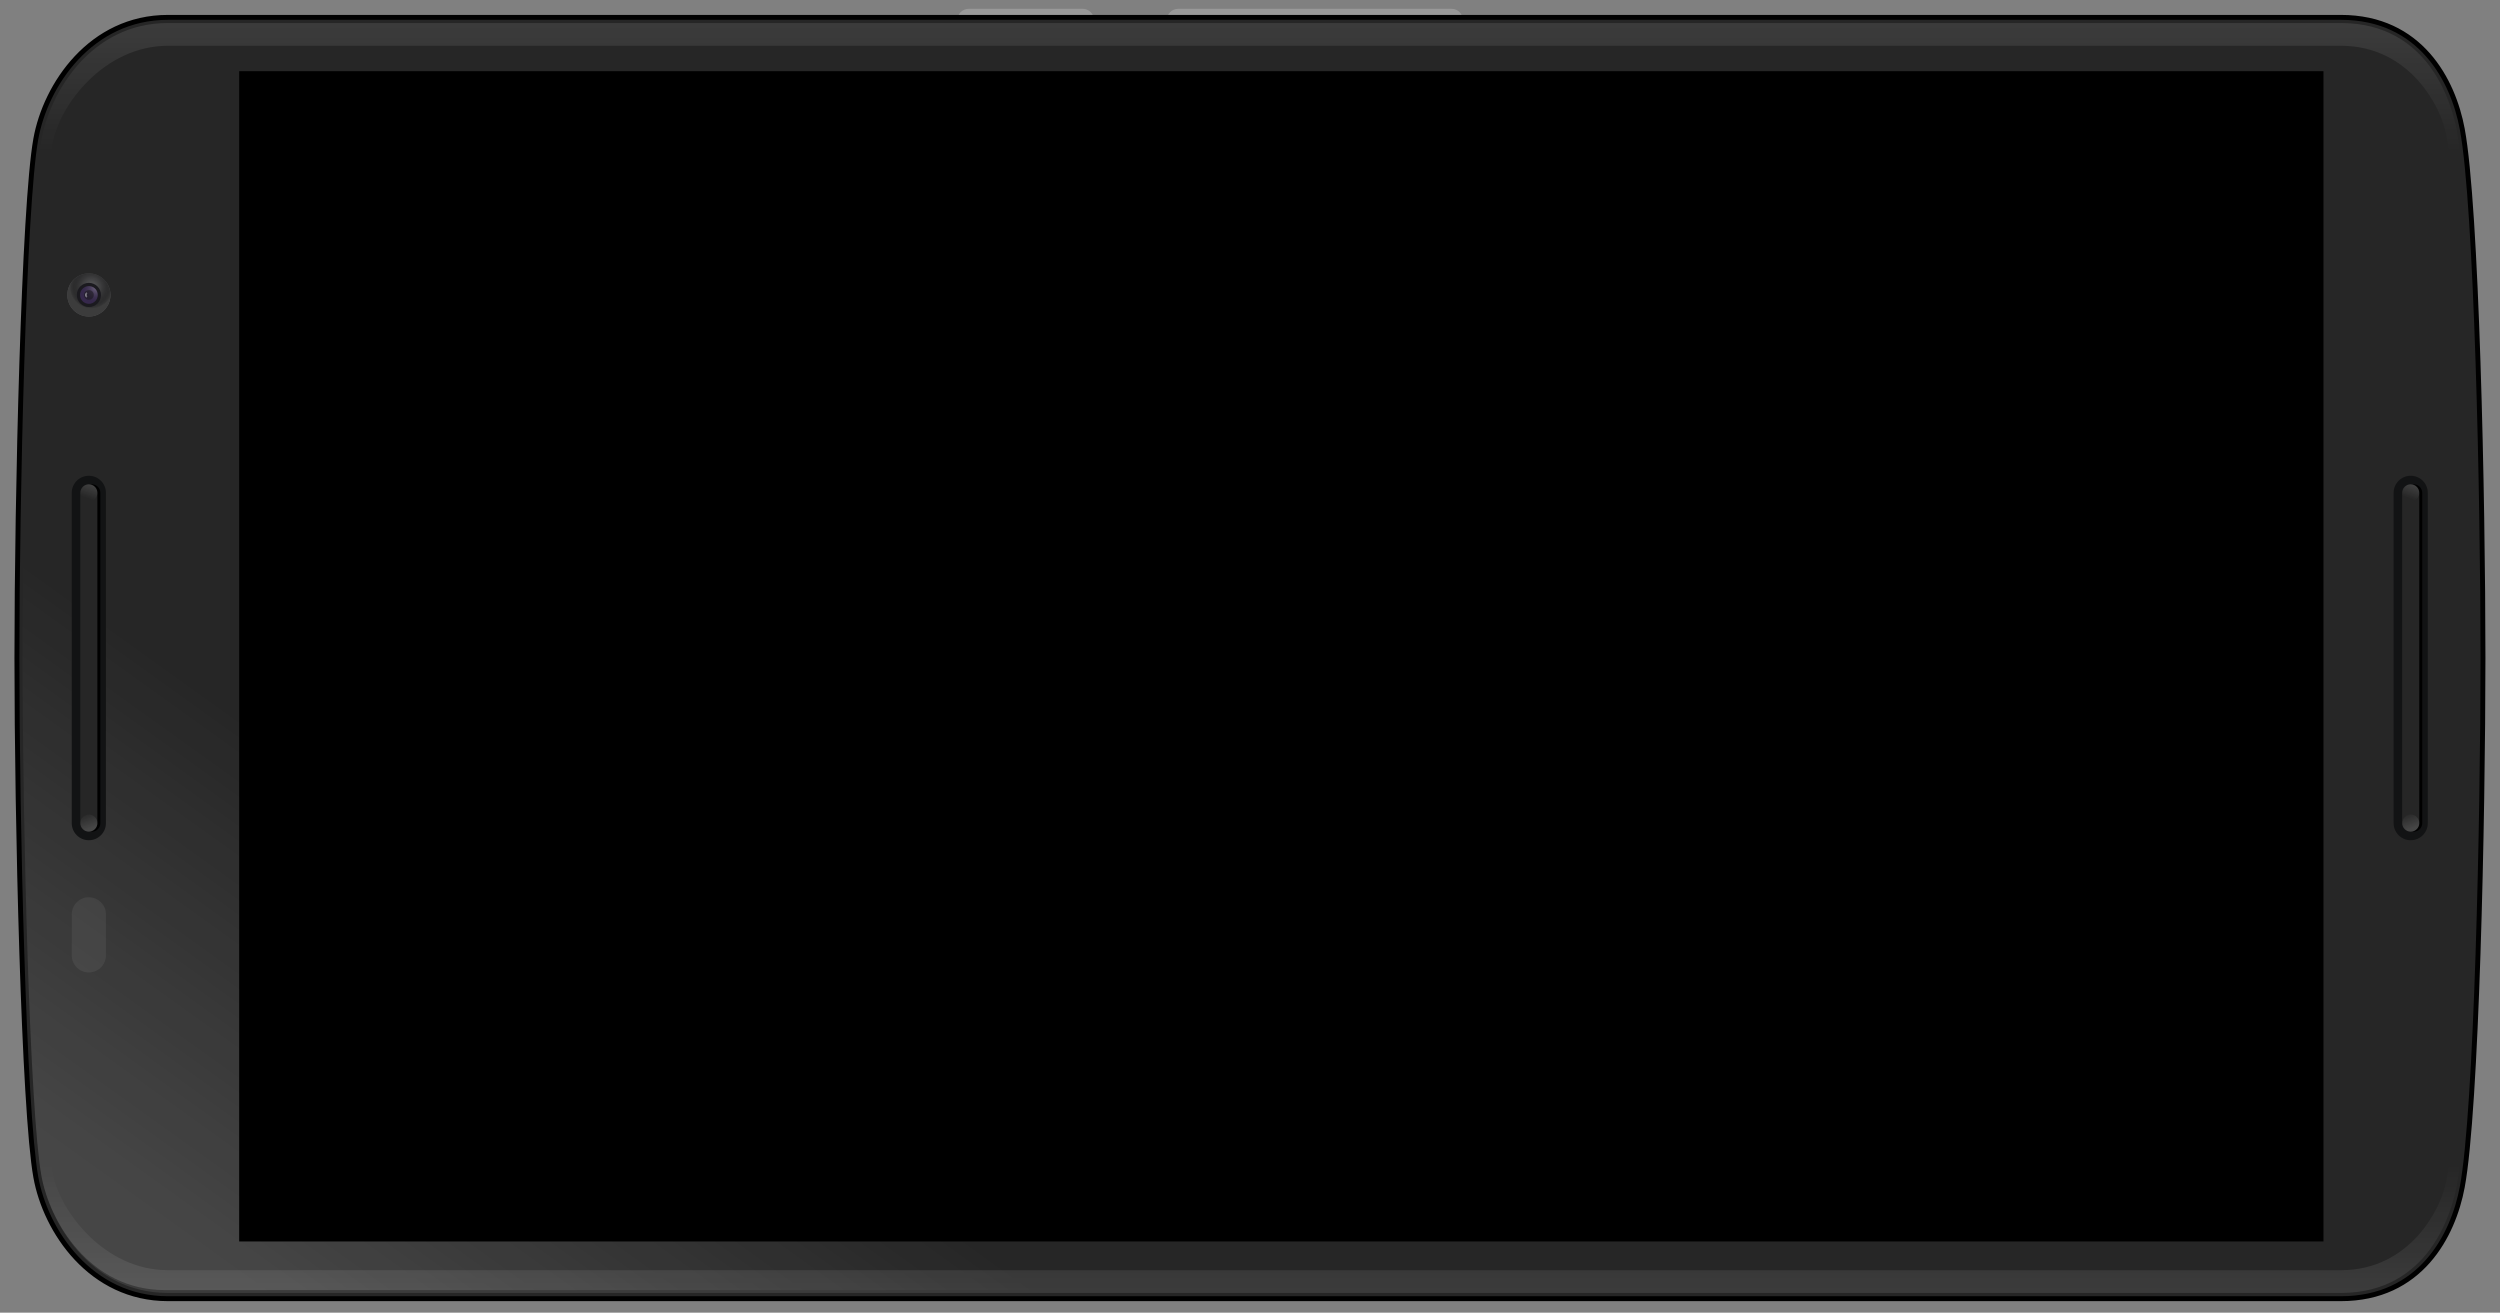 <?xml version="1.0" encoding="utf-8"?>
<!-- Generator: Adobe Illustrator 18.0.0, SVG Export Plug-In . SVG Version: 6.00 Build 0)  -->
<!DOCTYPE svg PUBLIC "-//W3C//DTD SVG 1.1//EN" "http://www.w3.org/Graphics/SVG/1.1/DTD/svg11.dtd">
<svg version="1.1" id="Layer_1" xmlns="http://www.w3.org/2000/svg" xmlns:xlink="http://www.w3.org/1999/xlink" x="0px" y="0px"
	 width="878px" height="461px" viewBox="0 0 878 461" enable-background="new 0 0 878 461" xml:space="preserve">
<rect x="0" y="0" width="878" height="461" fill="#808080" stroke="none"/>
<path fill="#999999" d="M513.78,7.09L513.78,7.09c0,2.21-1.79,4-4,4h-96c-2.21,0-4-1.79-4-4v0c0-2.21,1.79-4,4-4h96
	C511.99,3.09,513.78,4.88,513.78,7.09z"/>
<path fill="#999999" d="M384.22,7.09L384.22,7.09c0,2.21-1.79,4-4,4h-40c-2.21,0-4-1.79-4-4v0c0-2.21,1.79-4,4-4h40
	C382.42,3.09,384.22,4.88,384.22,7.09z"/>
<path fill="#262626" stroke="#000000" stroke-width="1.727" stroke-linejoin="round" stroke-miterlimit="10" d="M872.02,231.09
	c0-56.79-2.22-158.65-7.27-185.76c-3.19-17.13-14.69-39.23-42.64-39.23l-763.12,0c-27.11,0-42.99,23.66-46.41,42.7
	c-4.24,23.59-6.64,125.5-6.64,182.3s2.39,158.71,6.64,182.3c3.42,19.04,19.31,42.7,46.41,42.7l763.12,0
	c27.95,0,39.45-22.1,42.64-39.23C869.8,389.74,872.02,287.88,872.02,231.09z"/>
<path fill="#333333" d="M37.2,335.52v-14.4c0-3.31-2.69-6-6-6h0c-3.31,0-6,2.69-6,6v14.4c0,3.31,2.69,6,6,6h0
	C34.51,341.52,37.2,338.84,37.2,335.52z"/>
<linearGradient id="SVGID_1_" gradientUnits="userSpaceOnUse" x1="-9497.395" y1="1805.35" x2="-9366.218" y2="1899.468" gradientTransform="matrix(4.489700e-11 -1 1 4.489700e-11 -1684.461 -9020.978)">
	<stop  offset="0" style="stop-color:#FFFFFF;stop-opacity:0.15"/>
	<stop  offset="1" style="stop-color:#FFFFFF;stop-opacity:0"/>
</linearGradient>
<path fill="url(#SVGID_1_)" d="M57.99,453.08c-26.58,0-40.55-24.06-43.46-40.23c-4.08-22.69-6.59-121.16-6.59-181.77
	c0-17.07,0.22-37.75,0.61-58.74l459.59,280.73L57.99,453.08z"/>
<g>
	<g>
		<circle fill="#5D5D5F" cx="31.22" cy="103.59" r="7.58"/>
		
			<radialGradient id="SVGID_2_" cx="-9121.763" cy="1717.383" r="7.581" gradientTransform="matrix(4.491000e-11 -1 1 4.490100e-11 -1685.259 -9020.979)" gradientUnits="userSpaceOnUse">
			<stop  offset="0" style="stop-color:#000000;stop-opacity:0"/>
			<stop  offset="0.515" style="stop-color:#020202;stop-opacity:0.412"/>
			<stop  offset="0.7" style="stop-color:#090909;stop-opacity:0.56"/>
			<stop  offset="0.833" style="stop-color:#141414;stop-opacity:0.666"/>
			<stop  offset="0.939" style="stop-color:#252525;stop-opacity:0.751"/>
			<stop  offset="1" style="stop-color:#333333;stop-opacity:0.8"/>
		</radialGradient>
		<circle fill="url(#SVGID_2_)" cx="31.22" cy="103.59" r="7.58"/>
		<circle fill="#1B1A1F" cx="31.22" cy="103.59" r="4.25"/>
		<circle fill="#36284C" cx="31.22" cy="103.59" r="3.11"/>
		
			<radialGradient id="SVGID_3_" cx="-9121.969" cy="1719.186" r="5.952" gradientTransform="matrix(4.491000e-11 -1 1 4.490100e-11 -1685.259 -9020.979)" gradientUnits="userSpaceOnUse">
			<stop  offset="0" style="stop-color:#FFFFFF;stop-opacity:0.3"/>
			<stop  offset="1" style="stop-color:#000000;stop-opacity:0"/>
		</radialGradient>
		<circle fill="url(#SVGID_3_)" cx="31.22" cy="103.59" r="3.11"/>
		<g>
			<circle opacity="0.5" fill="#141414" cx="31.22" cy="103.59" r="1.71"/>
			
				<radialGradient id="SVGID_4_" cx="-9121.8" cy="1715.411" r="1.965" gradientTransform="matrix(4.491000e-11 -1 1 4.490100e-11 -1685.259 -9020.979)" gradientUnits="userSpaceOnUse">
				<stop  offset="0" style="stop-color:#FFFFFF;stop-opacity:0.3"/>
				<stop  offset="1" style="stop-color:#000000;stop-opacity:0"/>
			</radialGradient>
			<circle fill="url(#SVGID_4_)" cx="31.22" cy="103.59" r="1.71"/>
		</g>
		
			<linearGradient id="SVGID_5_" gradientUnits="userSpaceOnUse" x1="-9124.56" y1="1714.458" x2="-9124.56" y2="1715.335" gradientTransform="matrix(4.489700e-11 -1 1 4.489700e-11 -1684.461 -9020.978)">
			<stop  offset="0" style="stop-color:#FFFFFF;stop-opacity:0.6"/>
			<stop  offset="1" style="stop-color:#FFFFFF;stop-opacity:0.1"/>
		</linearGradient>
		<path fill="url(#SVGID_5_)" d="M29.93,103.59c0,0.38,0.17,0.71,0.43,0.94l0.4-0.4c-0.16-0.13-0.27-0.32-0.27-0.54
			c0-0.23,0.11-0.42,0.28-0.55l-0.4-0.4C30.11,102.87,29.93,103.2,29.93,103.59z"/>
	</g>
</g>
<g>
	
		<linearGradient id="SVGID_6_" gradientUnits="userSpaceOnUse" x1="-9141.863" y1="2123.292" x2="-9029.069" y2="2123.292" gradientTransform="matrix(4.489700e-11 -1 1 4.489700e-11 -1684.461 -9020.978)">
		<stop  offset="0.6" style="stop-color:#FFFFFF;stop-opacity:0"/>
		<stop  offset="1" style="stop-color:#FFFFFF;stop-opacity:0.1"/>
	</linearGradient>
	<path fill="url(#SVGID_6_)" d="M58.99,8.09c-27.19,0-41.48,24.55-44.45,41.05c-1.95,10.83-3.54,38.83-4.67,71.74
		c2.66-32.64,6.68-59.98,8.54-70.33c2.49-13.85,18.29-34.47,40.57-34.47l763.12,0c24.38,0,35.24,21.73,36.99,31.07
		c2.11,11.31,5.54,36.46,8.69,66.13c-1.18-30.22-2.84-55.97-5-67.59c-1.64-8.82-9.44-37.6-40.67-37.6L58.99,8.09z"/>
</g>
<g>
	
		<linearGradient id="SVGID_7_" gradientUnits="userSpaceOnUse" x1="-2180.732" y1="2123.292" x2="-2067.937" y2="2123.292" gradientTransform="matrix(0 1 1 0 -1684.461 2522.022)">
		<stop  offset="0.6" style="stop-color:#FFFFFF;stop-opacity:0"/>
		<stop  offset="1" style="stop-color:#FFFFFF;stop-opacity:0.1"/>
	</linearGradient>
	<path fill="url(#SVGID_7_)" d="M58.99,454.08c-27.19,0-41.48-24.55-44.45-41.05c-1.95-10.83-3.54-38.83-4.67-71.74
		c2.66,32.64,6.68,59.98,8.54,70.33c2.49,13.85,18.29,34.47,40.57,34.47l763.12,0c24.38,0,35.24-21.73,36.99-31.07
		c2.11-11.31,5.54-36.46,8.69-66.13c-1.18,30.22-2.84,55.97-5,67.59c-1.64,8.82-9.44,37.6-40.67,37.6L58.99,454.08z"/>
</g>
<path fill="#121314" d="M37.2,173.09v116c0,3.31-2.69,6-6,6h0c-3.31,0-6-2.69-6-6v-116c0-3.31,2.69-6,6-6h0
	C34.51,167.09,37.2,169.77,37.2,173.09z"/>
<path d="M35.25,289.09c0,1.65-1.35,3-3,3s-3-1.35-3-3v-116c0-1.65,1.35-3,3-3s3,1.35,3,3V289.09z"/>
<path fill="#262626" d="M34.2,289.09c0,1.65-1.35,3-3,3s-3-1.35-3-3v-116c0-1.65,1.35-3,3-3s3,1.35,3,3V289.09z"/>
<linearGradient id="SVGID_8_" gradientUnits="userSpaceOnUse" x1="-9334.809" y1="1704.276" x2="-9329.142" y2="1702.213" gradientTransform="matrix(4.467600e-11 -0.995 0.995 4.467600e-11 -1663.671 -8997.113)">
	<stop  offset="0" style="stop-color:#FFFFFF;stop-opacity:0.15"/>
	<stop  offset="0.143" style="stop-color:#FFFFFF;stop-opacity:0.129"/>
	<stop  offset="1" style="stop-color:#FFFFFF;stop-opacity:0"/>
</linearGradient>
<circle fill="url(#SVGID_8_)" cx="31.22" cy="289.07" r="3"/>
<linearGradient id="SVGID_9_" gradientUnits="userSpaceOnUse" x1="-9218.252" y1="6771.682" x2="-9212.584" y2="6769.619" gradientTransform="matrix(4.467600e-11 -0.995 -0.995 -4.467600e-11 6768.645 -8997.113)">
	<stop  offset="0" style="stop-color:#FFFFFF;stop-opacity:0"/>
	<stop  offset="0.857" style="stop-color:#FFFFFF;stop-opacity:0.129"/>
	<stop  offset="1" style="stop-color:#FFFFFF;stop-opacity:0.15"/>
</linearGradient>
<circle fill="url(#SVGID_9_)" cx="31.22" cy="173.09" r="3"/>
<path fill="#121314" d="M852.64,173.09v116c0,3.31-2.69,6-6,6l0,0c-3.31,0-6-2.69-6-6v-116c0-3.31,2.69-6,6-6l0,0
	C849.96,167.09,852.64,169.77,852.64,173.09z"/>
<path d="M850.69,289.09c0,1.65-1.35,3-3,3s-3-1.35-3-3v-116c0-1.65,1.35-3,3-3s3,1.35,3,3V289.09z"/>
<path fill="#262626" d="M849.64,289.09c0,1.65-1.35,3-3,3s-3-1.35-3-3v-116c0-1.65,1.35-3,3-3s3,1.35,3,3V289.09z"/>
<linearGradient id="SVGID_10_" gradientUnits="userSpaceOnUse" x1="-9334.809" y1="2523.738" x2="-9329.142" y2="2521.675" gradientTransform="matrix(4.467600e-11 -0.995 0.995 4.467600e-11 -1663.671 -8997.113)">
	<stop  offset="0" style="stop-color:#FFFFFF;stop-opacity:0.15"/>
	<stop  offset="0.143" style="stop-color:#FFFFFF;stop-opacity:0.129"/>
	<stop  offset="1" style="stop-color:#FFFFFF;stop-opacity:0"/>
</linearGradient>
<circle fill="url(#SVGID_10_)" cx="846.66" cy="289.07" r="3"/>
<linearGradient id="SVGID_11_" gradientUnits="userSpaceOnUse" x1="-9218.252" y1="5952.235" x2="-9212.584" y2="5950.172" gradientTransform="matrix(4.467600e-11 -0.995 -0.995 -4.467600e-11 6768.645 -8997.113)">
	<stop  offset="0" style="stop-color:#FFFFFF;stop-opacity:0"/>
	<stop  offset="0.857" style="stop-color:#FFFFFF;stop-opacity:0.129"/>
	<stop  offset="1" style="stop-color:#FFFFFF;stop-opacity:0.15"/>
</linearGradient>
<circle fill="url(#SVGID_11_)" cx="846.64" cy="173.09" r="3"/>
<rect x="84" y="25" width="732" height="411"/>
<g>
</g>
<g>
</g>
<g>
</g>
<g>
</g>
<g>
</g>
<g>
</g>
<g>
</g>
<g>
</g>
<g>
</g>
<g>
</g>
<g>
</g>
<g>
</g>
<g>
</g>
<g>
</g>
<g>
</g>
<g>
</g>
</svg>
